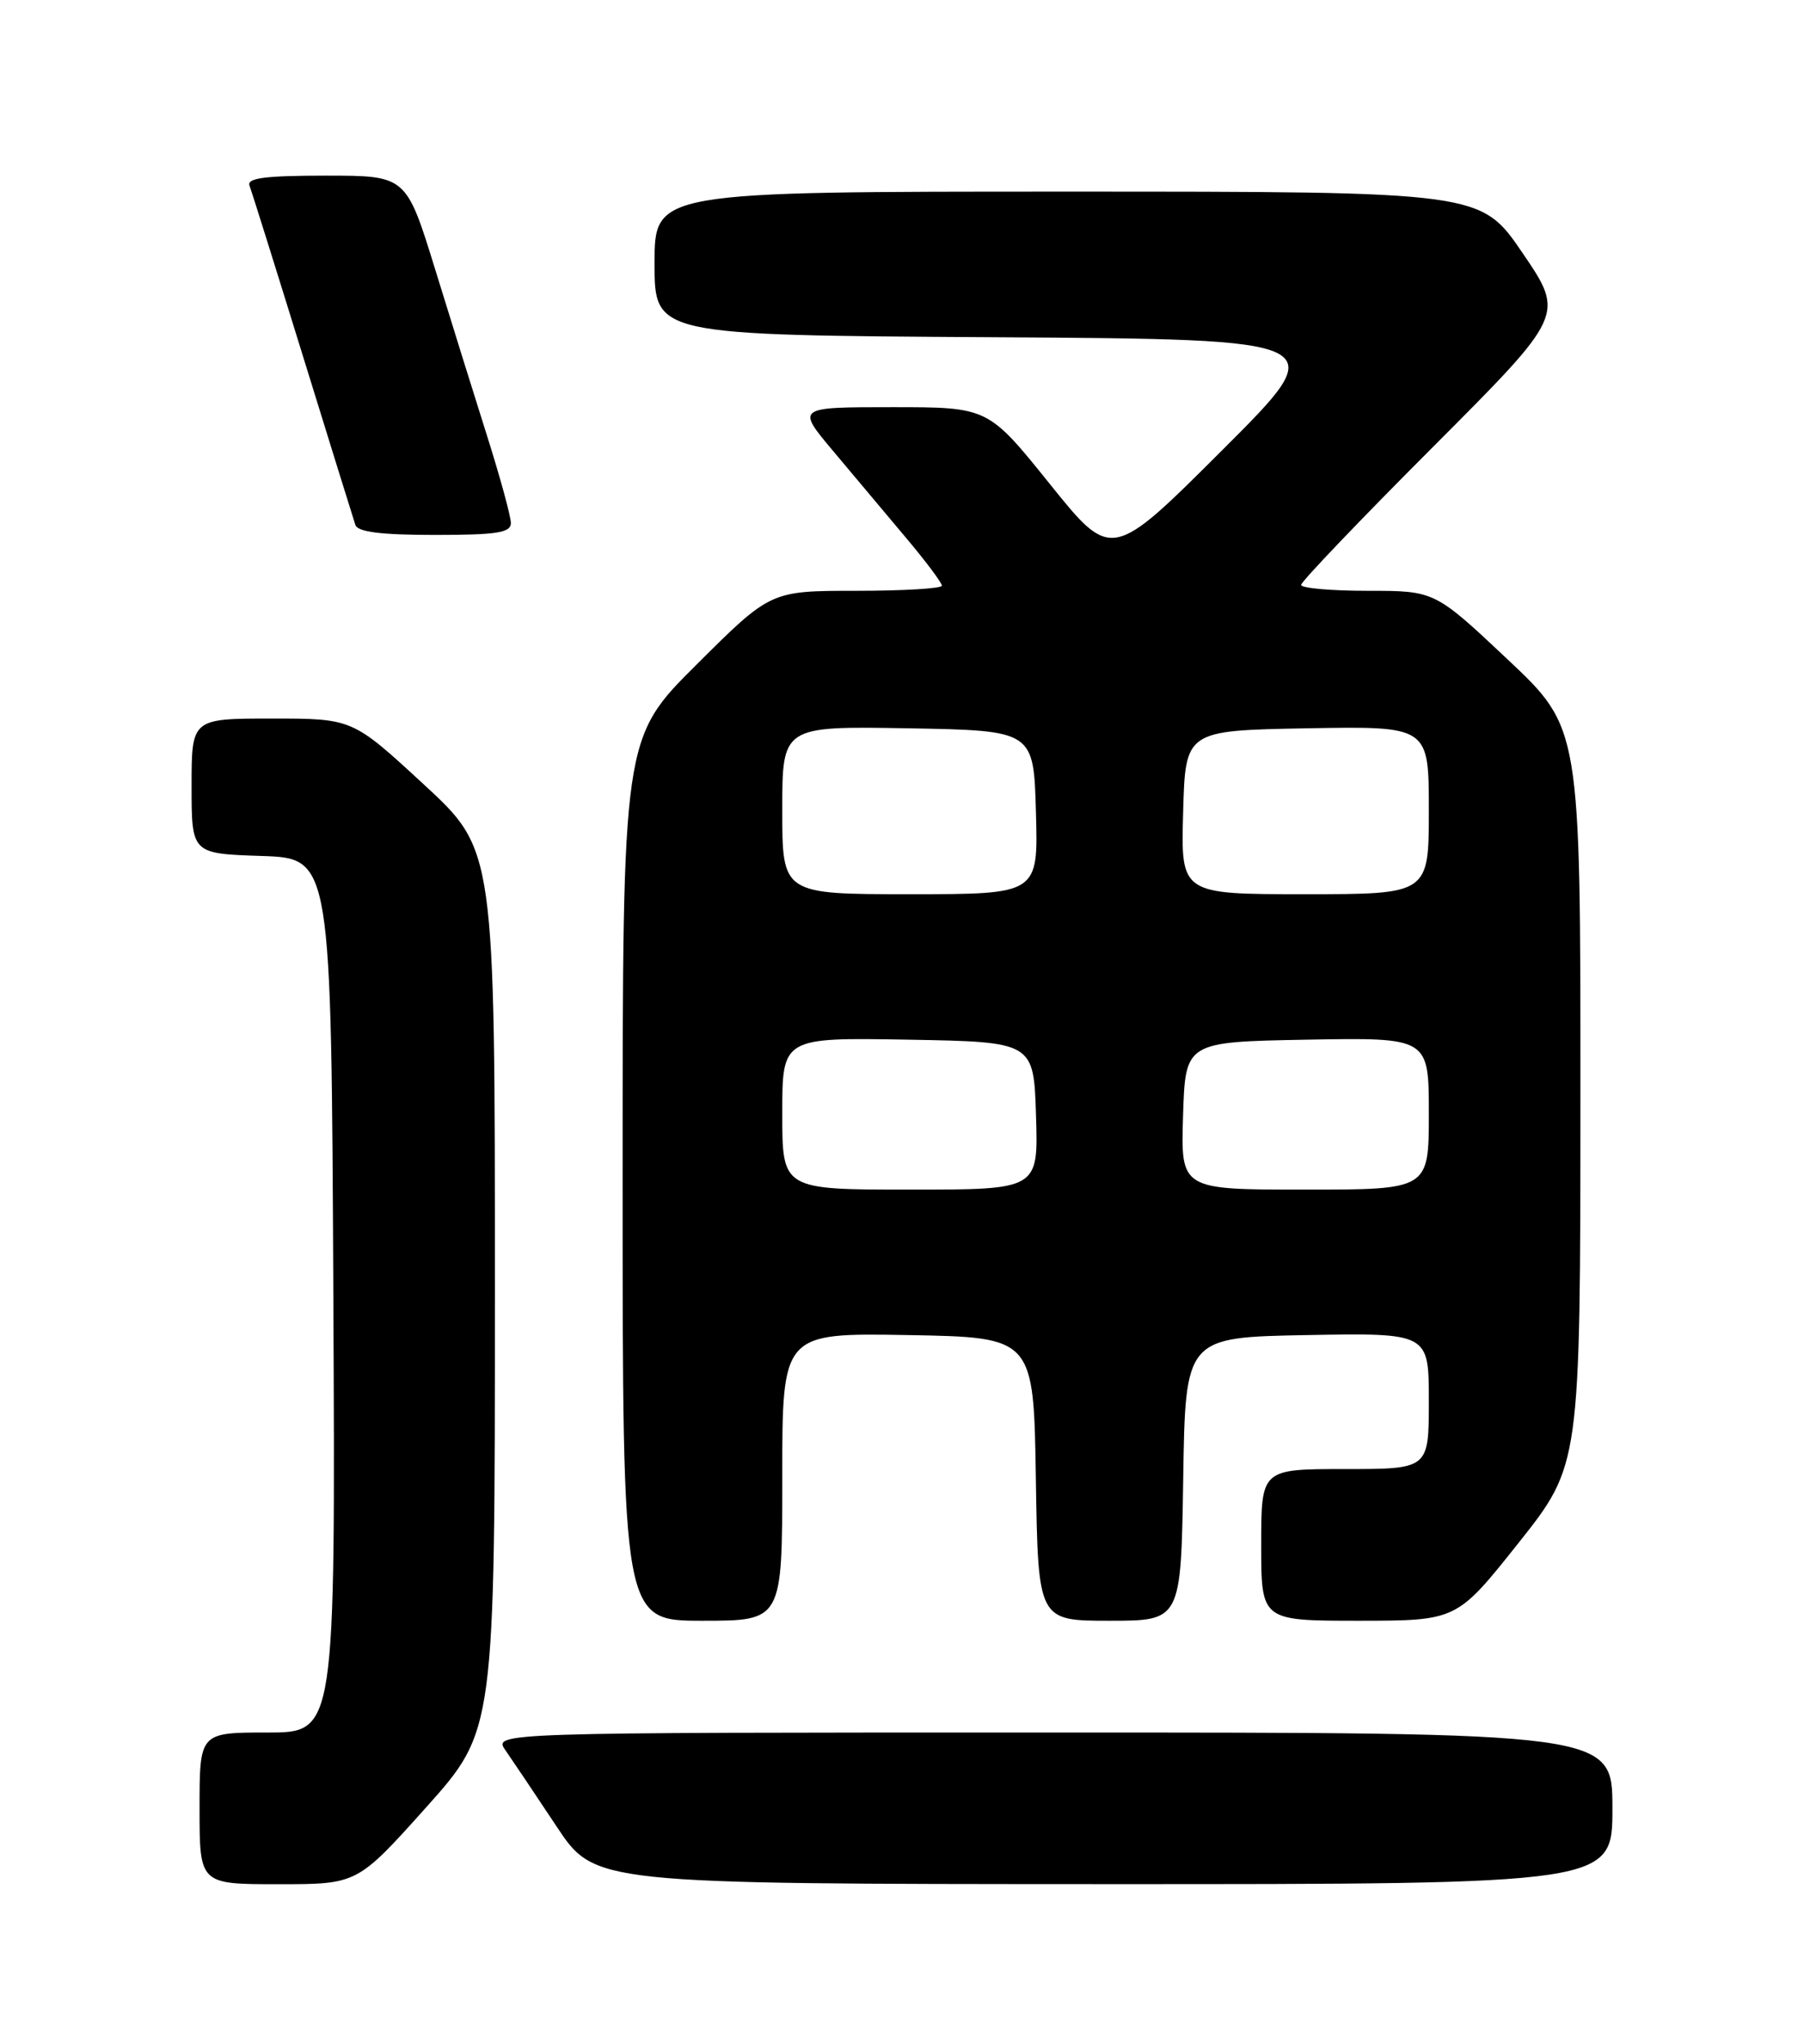 <?xml version="1.0" encoding="UTF-8" standalone="no"?>
<!DOCTYPE svg PUBLIC "-//W3C//DTD SVG 1.1//EN" "http://www.w3.org/Graphics/SVG/1.1/DTD/svg11.dtd" >
<svg xmlns="http://www.w3.org/2000/svg" xmlns:xlink="http://www.w3.org/1999/xlink" version="1.1" viewBox="0 0 226 256">
 <g >
 <path fill="currentColor"
d=" M 53.38 226.38 C 62.00 216.75 62.00 216.75 62.00 161.61 C 62.00 106.46 62.00 106.46 53.07 98.23 C 44.15 90.00 44.15 90.00 34.07 90.00 C 24.00 90.00 24.00 90.00 24.00 98.46 C 24.00 106.92 24.00 106.92 32.75 107.21 C 41.50 107.50 41.50 107.50 41.76 162.25 C 42.02 217.00 42.02 217.00 33.51 217.00 C 25.00 217.00 25.00 217.00 25.00 226.50 C 25.00 236.00 25.00 236.00 34.88 236.00 C 44.76 236.00 44.76 236.00 53.38 226.38 Z  M 202.00 226.50 C 202.00 217.00 202.00 217.00 131.88 217.00 C 61.76 217.00 61.76 217.00 63.34 219.25 C 64.20 220.49 67.07 224.76 69.71 228.74 C 74.50 235.97 74.50 235.97 138.25 235.99 C 202.00 236.00 202.00 236.00 202.00 226.50 Z  M 98.00 184.97 C 98.00 166.95 98.00 166.95 113.75 167.22 C 129.50 167.50 129.50 167.50 129.77 185.25 C 130.05 203.00 130.05 203.00 139.00 203.00 C 147.95 203.00 147.95 203.00 148.23 185.25 C 148.50 167.50 148.50 167.50 163.75 167.22 C 179.00 166.95 179.00 166.95 179.00 175.47 C 179.00 184.00 179.00 184.00 168.50 184.00 C 158.00 184.00 158.00 184.00 158.00 193.50 C 158.00 203.00 158.00 203.00 170.25 203.00 C 182.50 202.99 182.50 202.99 190.24 193.25 C 197.98 183.50 197.98 183.50 197.99 137.34 C 198.00 91.19 198.00 91.19 188.87 82.59 C 179.74 74.00 179.74 74.00 171.37 74.00 C 166.77 74.00 163.00 73.67 163.00 73.26 C 163.00 72.85 170.43 65.08 179.51 55.99 C 196.02 39.45 196.02 39.45 190.77 31.73 C 185.51 24.00 185.51 24.00 133.75 24.00 C 82.00 24.00 82.00 24.00 82.00 32.99 C 82.00 41.98 82.00 41.98 124.51 42.24 C 167.03 42.50 167.03 42.50 153.14 56.36 C 139.25 70.23 139.25 70.23 131.51 60.61 C 123.78 51.00 123.78 51.00 111.77 51.00 C 99.76 51.00 99.76 51.00 104.38 56.50 C 106.92 59.52 111.03 64.41 113.50 67.36 C 115.98 70.30 118.00 73.00 118.00 73.36 C 118.00 73.71 113.17 74.00 107.27 74.00 C 96.54 74.00 96.54 74.00 87.27 83.23 C 78.00 92.46 78.00 92.46 78.00 147.73 C 78.00 203.00 78.00 203.00 88.00 203.00 C 98.00 203.00 98.00 203.00 98.00 184.97 Z  M 64.00 65.51 C 64.00 64.69 62.68 59.86 61.07 54.76 C 59.46 49.67 56.51 40.21 54.52 33.75 C 50.89 22.00 50.89 22.00 40.84 22.00 C 33.21 22.00 30.90 22.30 31.26 23.25 C 31.52 23.94 34.52 33.50 37.92 44.50 C 41.32 55.50 44.29 65.06 44.52 65.75 C 44.81 66.63 47.73 67.00 54.47 67.00 C 62.24 67.00 64.00 66.73 64.00 65.51 Z  M 98.00 139.47 C 98.00 129.95 98.00 129.95 113.75 130.22 C 129.50 130.50 129.50 130.50 129.79 139.75 C 130.08 149.00 130.08 149.00 114.04 149.00 C 98.00 149.00 98.00 149.00 98.00 139.47 Z  M 148.21 139.75 C 148.50 130.50 148.50 130.50 163.75 130.22 C 179.00 129.95 179.00 129.95 179.00 139.47 C 179.00 149.00 179.00 149.00 163.46 149.00 C 147.92 149.00 147.92 149.00 148.21 139.75 Z  M 98.00 101.47 C 98.00 90.95 98.00 90.95 113.75 91.22 C 129.50 91.50 129.50 91.50 129.78 101.75 C 130.07 112.00 130.07 112.00 114.03 112.00 C 98.00 112.00 98.00 112.00 98.00 101.47 Z  M 148.22 101.75 C 148.50 91.50 148.50 91.50 163.75 91.22 C 179.00 90.95 179.00 90.95 179.00 101.47 C 179.00 112.00 179.00 112.00 163.47 112.00 C 147.93 112.00 147.93 112.00 148.22 101.75 Z "/>
</g>
</svg>